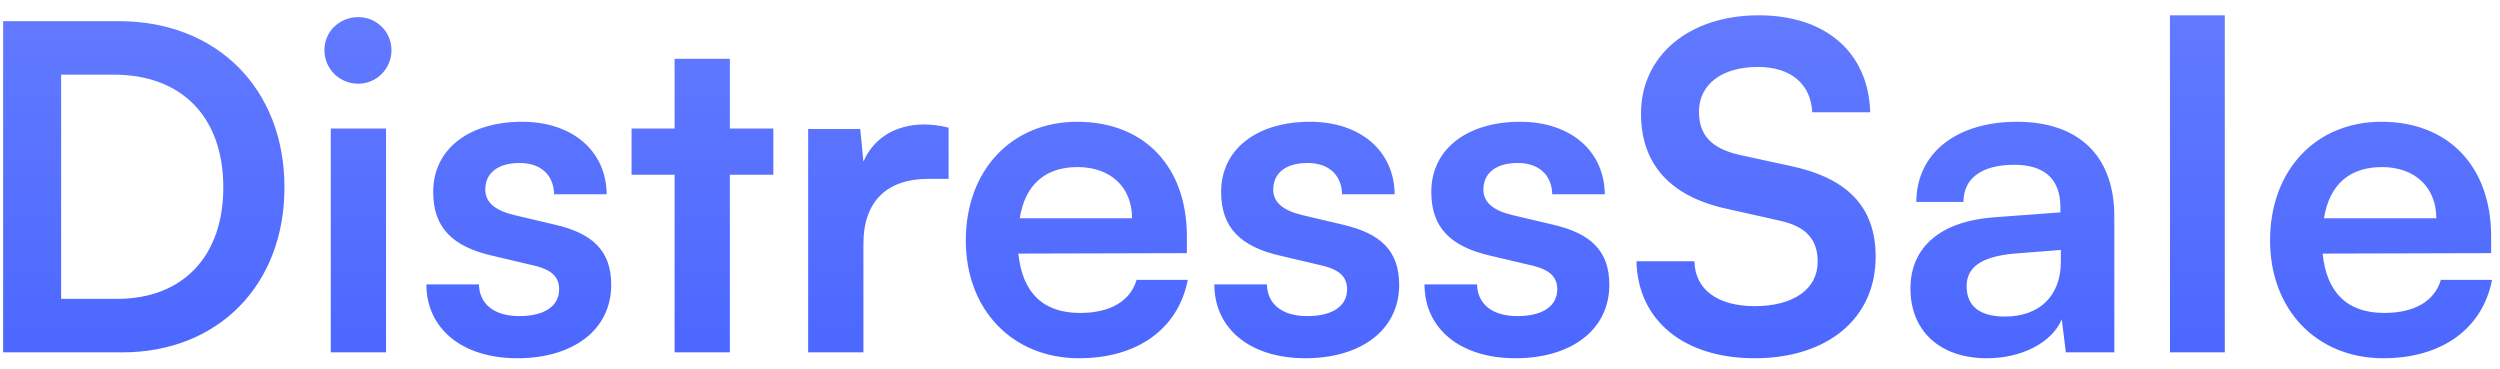 <svg width="149" height="22" viewBox="0 0 149 22" fill="none" xmlns="http://www.w3.org/2000/svg">
<path d="M7.288 21H0.187V1.263H7.099C12.931 1.263 16.954 5.286 16.954 11.172C16.954 16.977 13.012 21 7.288 21ZM6.775 4.449H3.643V17.814H6.964C10.906 17.814 13.309 15.276 13.309 11.172C13.309 6.987 10.852 4.449 6.775 4.449ZM21.361 4.989C20.227 4.989 19.336 4.098 19.336 2.991C19.336 1.884 20.227 1.02 21.361 1.02C22.441 1.02 23.332 1.884 23.332 2.991C23.332 4.098 22.441 4.989 21.361 4.989ZM19.714 21V7.662H23.008V21H19.714ZM25.413 16.95H28.545C28.572 18.111 29.436 18.84 30.948 18.84C32.487 18.84 33.324 18.219 33.324 17.247C33.324 16.572 32.973 16.086 31.785 15.816L29.382 15.249C26.979 14.709 25.818 13.575 25.818 11.442C25.818 8.823 28.032 7.257 31.11 7.257C34.107 7.257 36.132 8.985 36.159 11.577H33.027C33 10.443 32.244 9.714 30.975 9.714C29.679 9.714 28.923 10.308 28.923 11.307C28.923 12.063 29.517 12.549 30.651 12.819L33.054 13.386C35.295 13.899 36.429 14.925 36.429 16.977C36.429 19.677 34.134 21.351 30.84 21.351C27.519 21.351 25.413 19.569 25.413 16.95ZM43.5 21H40.206V10.416H37.641V7.662H40.206V3.504H43.5V7.662H46.092V10.416H43.5V21ZM56.536 7.608V10.659H55.321C52.945 10.659 51.46 11.928 51.46 14.52V21H48.166V7.689H51.271L51.46 9.633C52.027 8.31 53.296 7.419 55.078 7.419C55.537 7.419 55.996 7.473 56.536 7.608ZM64.312 21.351C60.343 21.351 57.562 18.462 57.562 14.331C57.562 10.146 60.289 7.257 64.204 7.257C68.2 7.257 70.738 9.93 70.738 14.088V15.087L60.694 15.114C60.937 17.463 62.179 18.651 64.366 18.651C66.175 18.651 67.363 17.949 67.741 16.68H70.792C70.225 19.596 67.795 21.351 64.312 21.351ZM64.231 9.957C62.287 9.957 61.099 11.01 60.775 13.008H67.471C67.471 11.172 66.202 9.957 64.231 9.957ZM72.375 16.95H75.507C75.534 18.111 76.398 18.84 77.91 18.84C79.449 18.84 80.286 18.219 80.286 17.247C80.286 16.572 79.935 16.086 78.747 15.816L76.344 15.249C73.941 14.709 72.78 13.575 72.78 11.442C72.78 8.823 74.994 7.257 78.072 7.257C81.069 7.257 83.094 8.985 83.121 11.577H79.989C79.962 10.443 79.206 9.714 77.937 9.714C76.641 9.714 75.885 10.308 75.885 11.307C75.885 12.063 76.479 12.549 77.613 12.819L80.016 13.386C82.257 13.899 83.391 14.925 83.391 16.977C83.391 19.677 81.096 21.351 77.802 21.351C74.481 21.351 72.375 19.569 72.375 16.95ZM84.9 16.95H88.032C88.059 18.111 88.923 18.84 90.435 18.84C91.974 18.84 92.811 18.219 92.811 17.247C92.811 16.572 92.46 16.086 91.272 15.816L88.869 15.249C86.466 14.709 85.305 13.575 85.305 11.442C85.305 8.823 87.519 7.257 90.597 7.257C93.594 7.257 95.619 8.985 95.646 11.577H92.514C92.487 10.443 91.731 9.714 90.462 9.714C89.166 9.714 88.41 10.308 88.41 11.307C88.41 12.063 89.004 12.549 90.138 12.819L92.541 13.386C94.782 13.899 95.916 14.925 95.916 16.977C95.916 19.677 93.621 21.351 90.327 21.351C87.006 21.351 84.9 19.569 84.9 16.95ZM97.803 6.771C97.803 3.315 100.665 0.912 104.823 0.912C108.819 0.912 111.357 3.126 111.465 6.69H108.009C107.928 4.989 106.713 3.99 104.769 3.99C102.636 3.99 101.259 5.016 101.259 6.663C101.259 8.067 102.015 8.85 103.662 9.228L106.767 9.903C110.142 10.632 111.789 12.36 111.789 15.303C111.789 18.975 108.927 21.351 104.58 21.351C100.368 21.351 97.614 19.11 97.533 15.573H100.989C101.016 17.247 102.366 18.246 104.58 18.246C106.875 18.246 108.333 17.247 108.333 15.6C108.333 14.277 107.658 13.494 106.038 13.143L102.906 12.441C99.558 11.712 97.803 9.795 97.803 6.771ZM118.426 21.351C115.591 21.351 113.863 19.704 113.863 17.193C113.863 14.736 115.645 13.197 118.804 12.954L122.8 12.657V12.36C122.8 10.551 121.72 9.822 120.046 9.822C118.102 9.822 117.022 10.632 117.022 12.036H114.214C114.214 9.147 116.59 7.257 120.208 7.257C123.799 7.257 126.013 9.201 126.013 12.9V21H123.124L122.881 19.029C122.314 20.406 120.505 21.351 118.426 21.351ZM119.506 18.867C121.531 18.867 122.827 17.652 122.827 15.6V14.898L120.046 15.114C117.994 15.303 117.211 15.978 117.211 17.058C117.211 18.273 118.021 18.867 119.506 18.867ZM132.597 21H129.33V0.912H132.597V21ZM142.046 21.351C138.077 21.351 135.296 18.462 135.296 14.331C135.296 10.146 138.023 7.257 141.938 7.257C145.934 7.257 148.472 9.93 148.472 14.088V15.087L138.428 15.114C138.671 17.463 139.913 18.651 142.1 18.651C143.909 18.651 145.097 17.949 145.475 16.68H148.526C147.959 19.596 145.529 21.351 142.046 21.351ZM141.965 9.957C140.021 9.957 138.833 11.01 138.509 13.008H145.205C145.205 11.172 143.936 9.957 141.965 9.957Z" fill="url(#paint0_linear_580_11338)"/>
<defs>
<linearGradient id="paint0_linear_580_11338" x1="74.835" y1="-11.286" x2="74.835" y2="33.286" gradientUnits="userSpaceOnUse">
<stop stop-color="#6F85FF"/>
<stop offset="0.955" stop-color="#415EFF"/>
</linearGradient>
</defs>
</svg>
